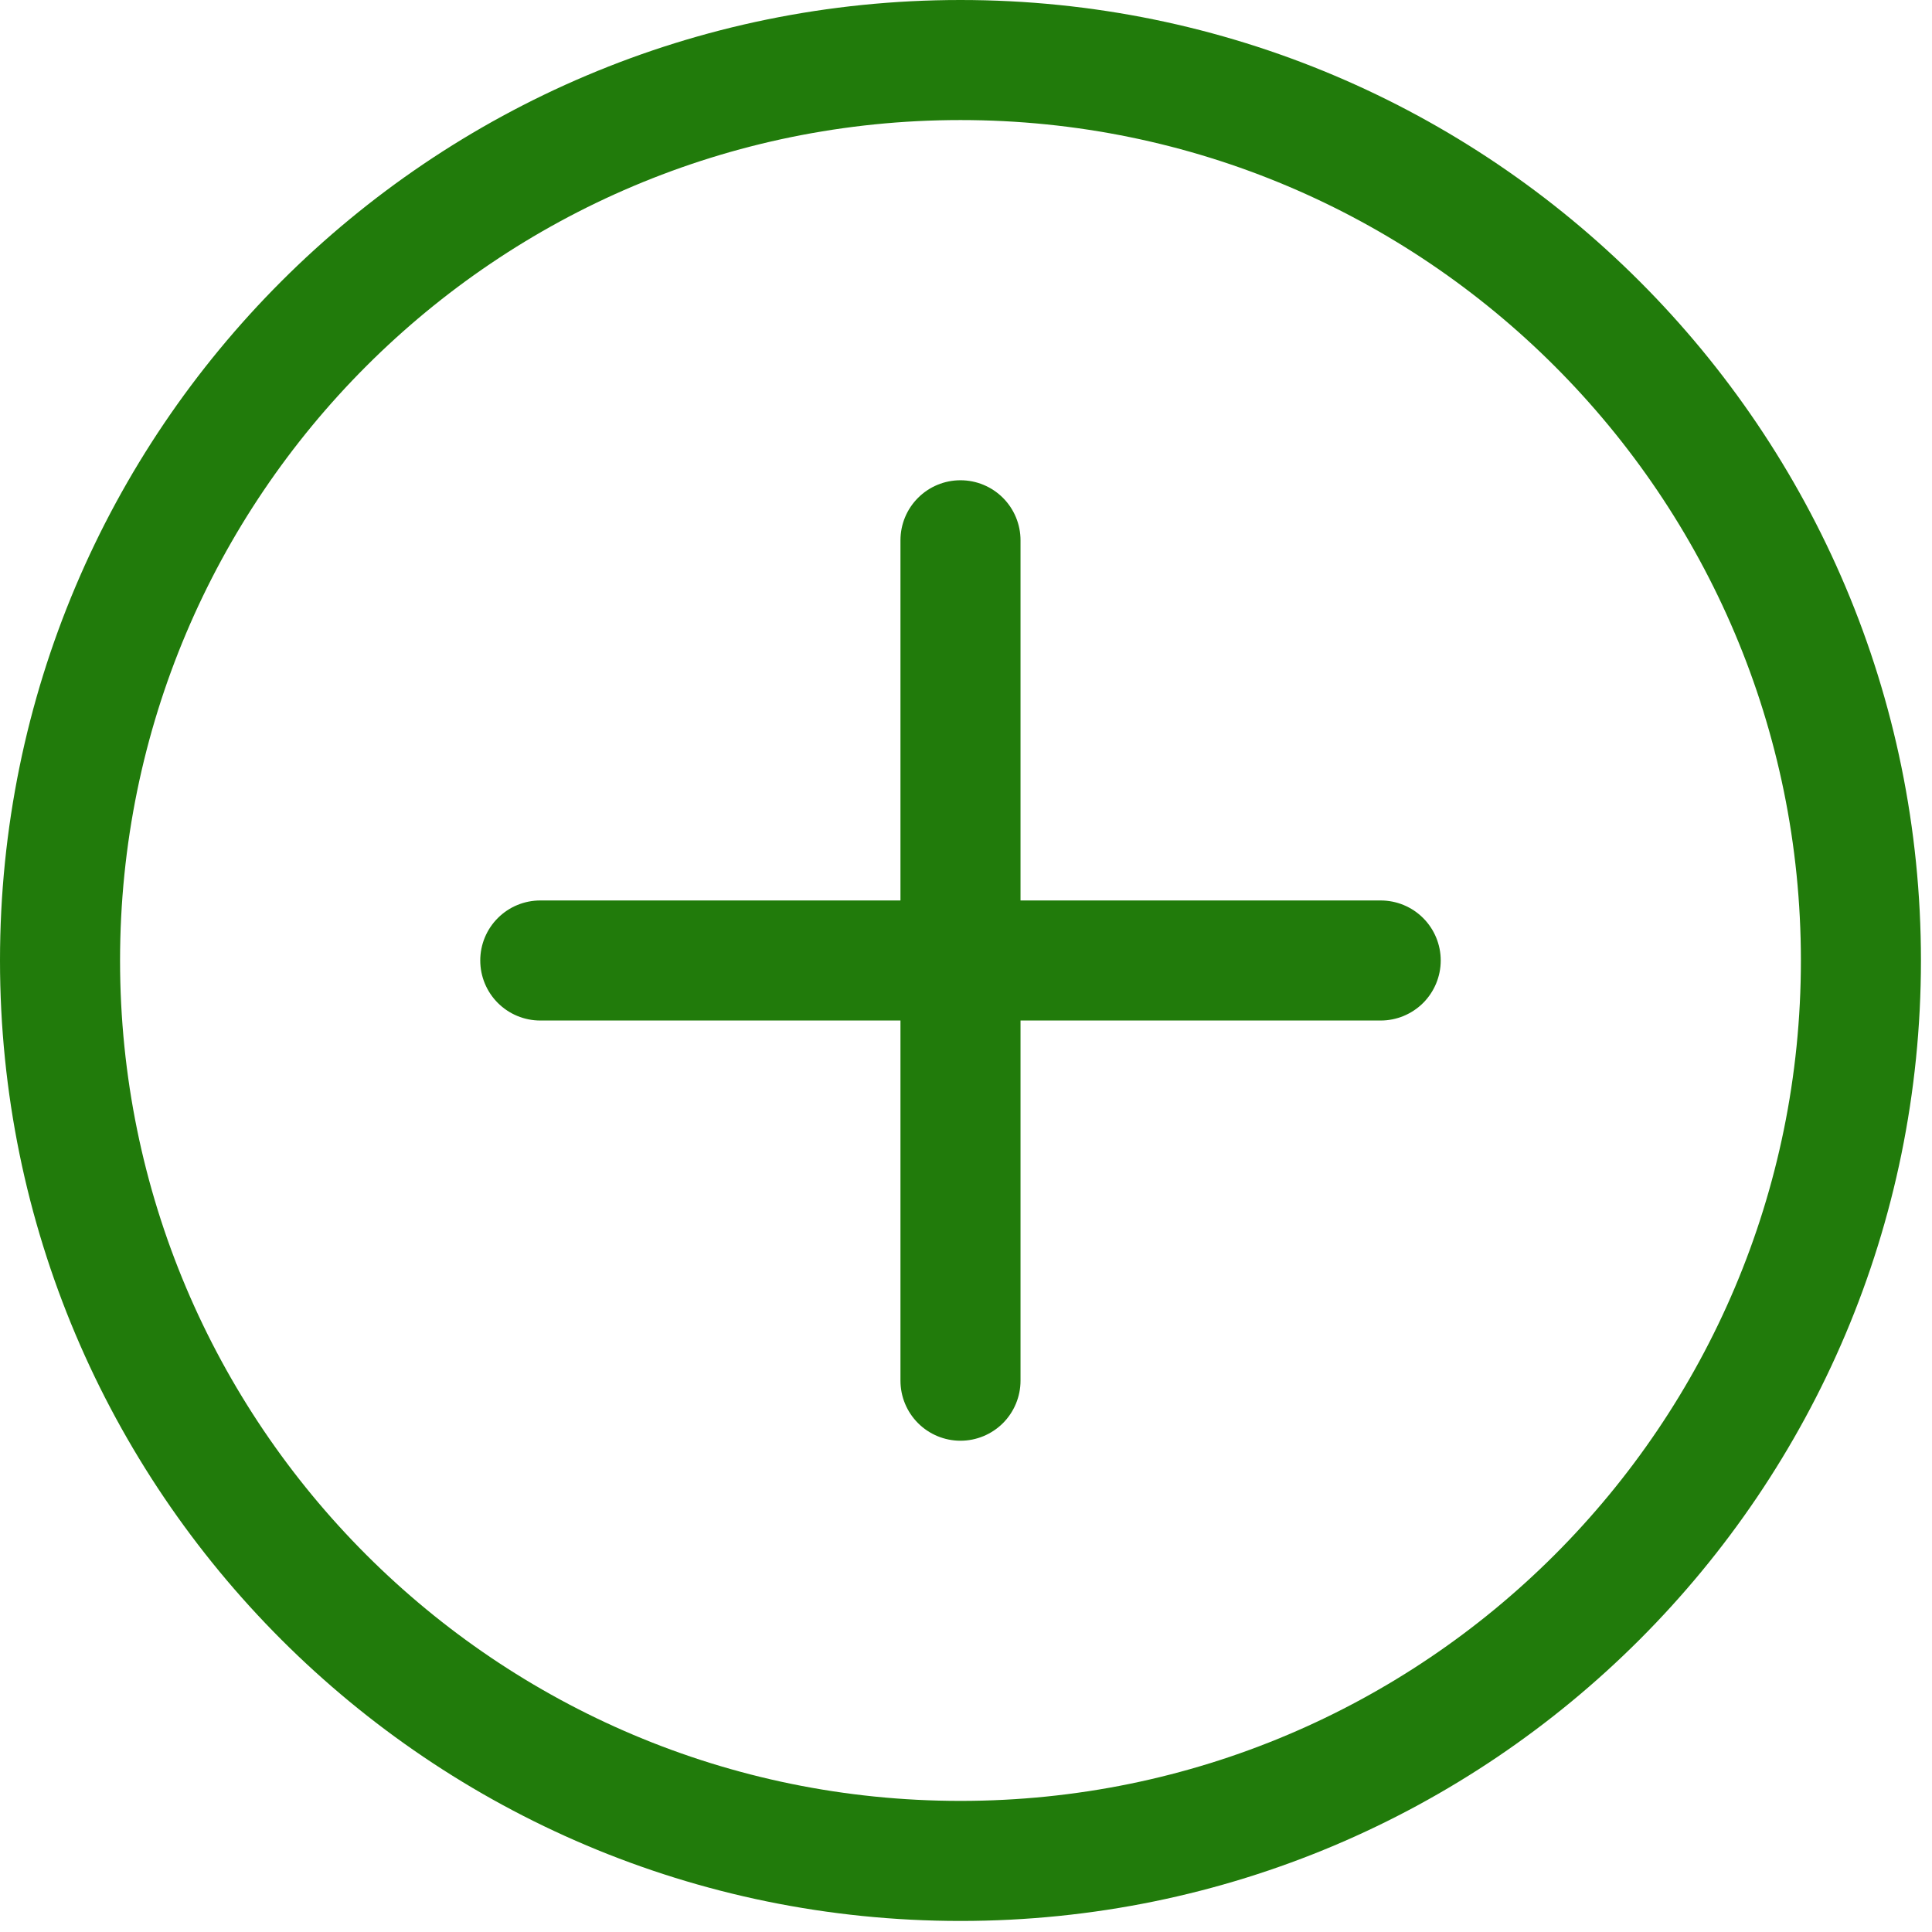 <svg width="50" height="50" viewBox="0 0 50 50" fill="none" xmlns="http://www.w3.org/2000/svg">
<path d="M24.857 0C38.584 0 49.714 11.13 49.714 24.857C49.714 38.584 38.584 49.714 24.857 49.714C11.13 49.714 0 38.584 0 24.857C0 11.13 11.13 0 24.857 0ZM24.857 3.107C12.845 3.107 3.107 12.845 3.107 24.857C3.107 36.869 12.845 46.607 24.857 46.607C36.869 46.607 46.607 36.869 46.607 24.857C46.607 12.845 36.869 3.107 24.857 3.107ZM24.857 12.429C25.269 12.429 25.664 12.592 25.956 12.884C26.247 13.175 26.411 13.57 26.411 13.982V23.304H35.732C36.144 23.304 36.539 23.467 36.831 23.759C37.122 24.05 37.286 24.445 37.286 24.857C37.286 25.269 37.122 25.664 36.831 25.956C36.539 26.247 36.144 26.411 35.732 26.411H26.411V35.732C26.411 36.144 26.247 36.539 25.956 36.831C25.664 37.122 25.269 37.286 24.857 37.286C24.445 37.286 24.05 37.122 23.759 36.831C23.467 36.539 23.304 36.144 23.304 35.732V26.411H13.982C13.57 26.411 13.175 26.247 12.884 25.956C12.592 25.664 12.429 25.269 12.429 24.857C12.429 24.445 12.592 24.05 12.884 23.759C13.175 23.467 13.57 23.304 13.982 23.304H23.304V13.982C23.304 13.57 23.467 13.175 23.759 12.884C24.05 12.592 24.445 12.429 24.857 12.429Z" fill="#217B0B"/>
</svg>
